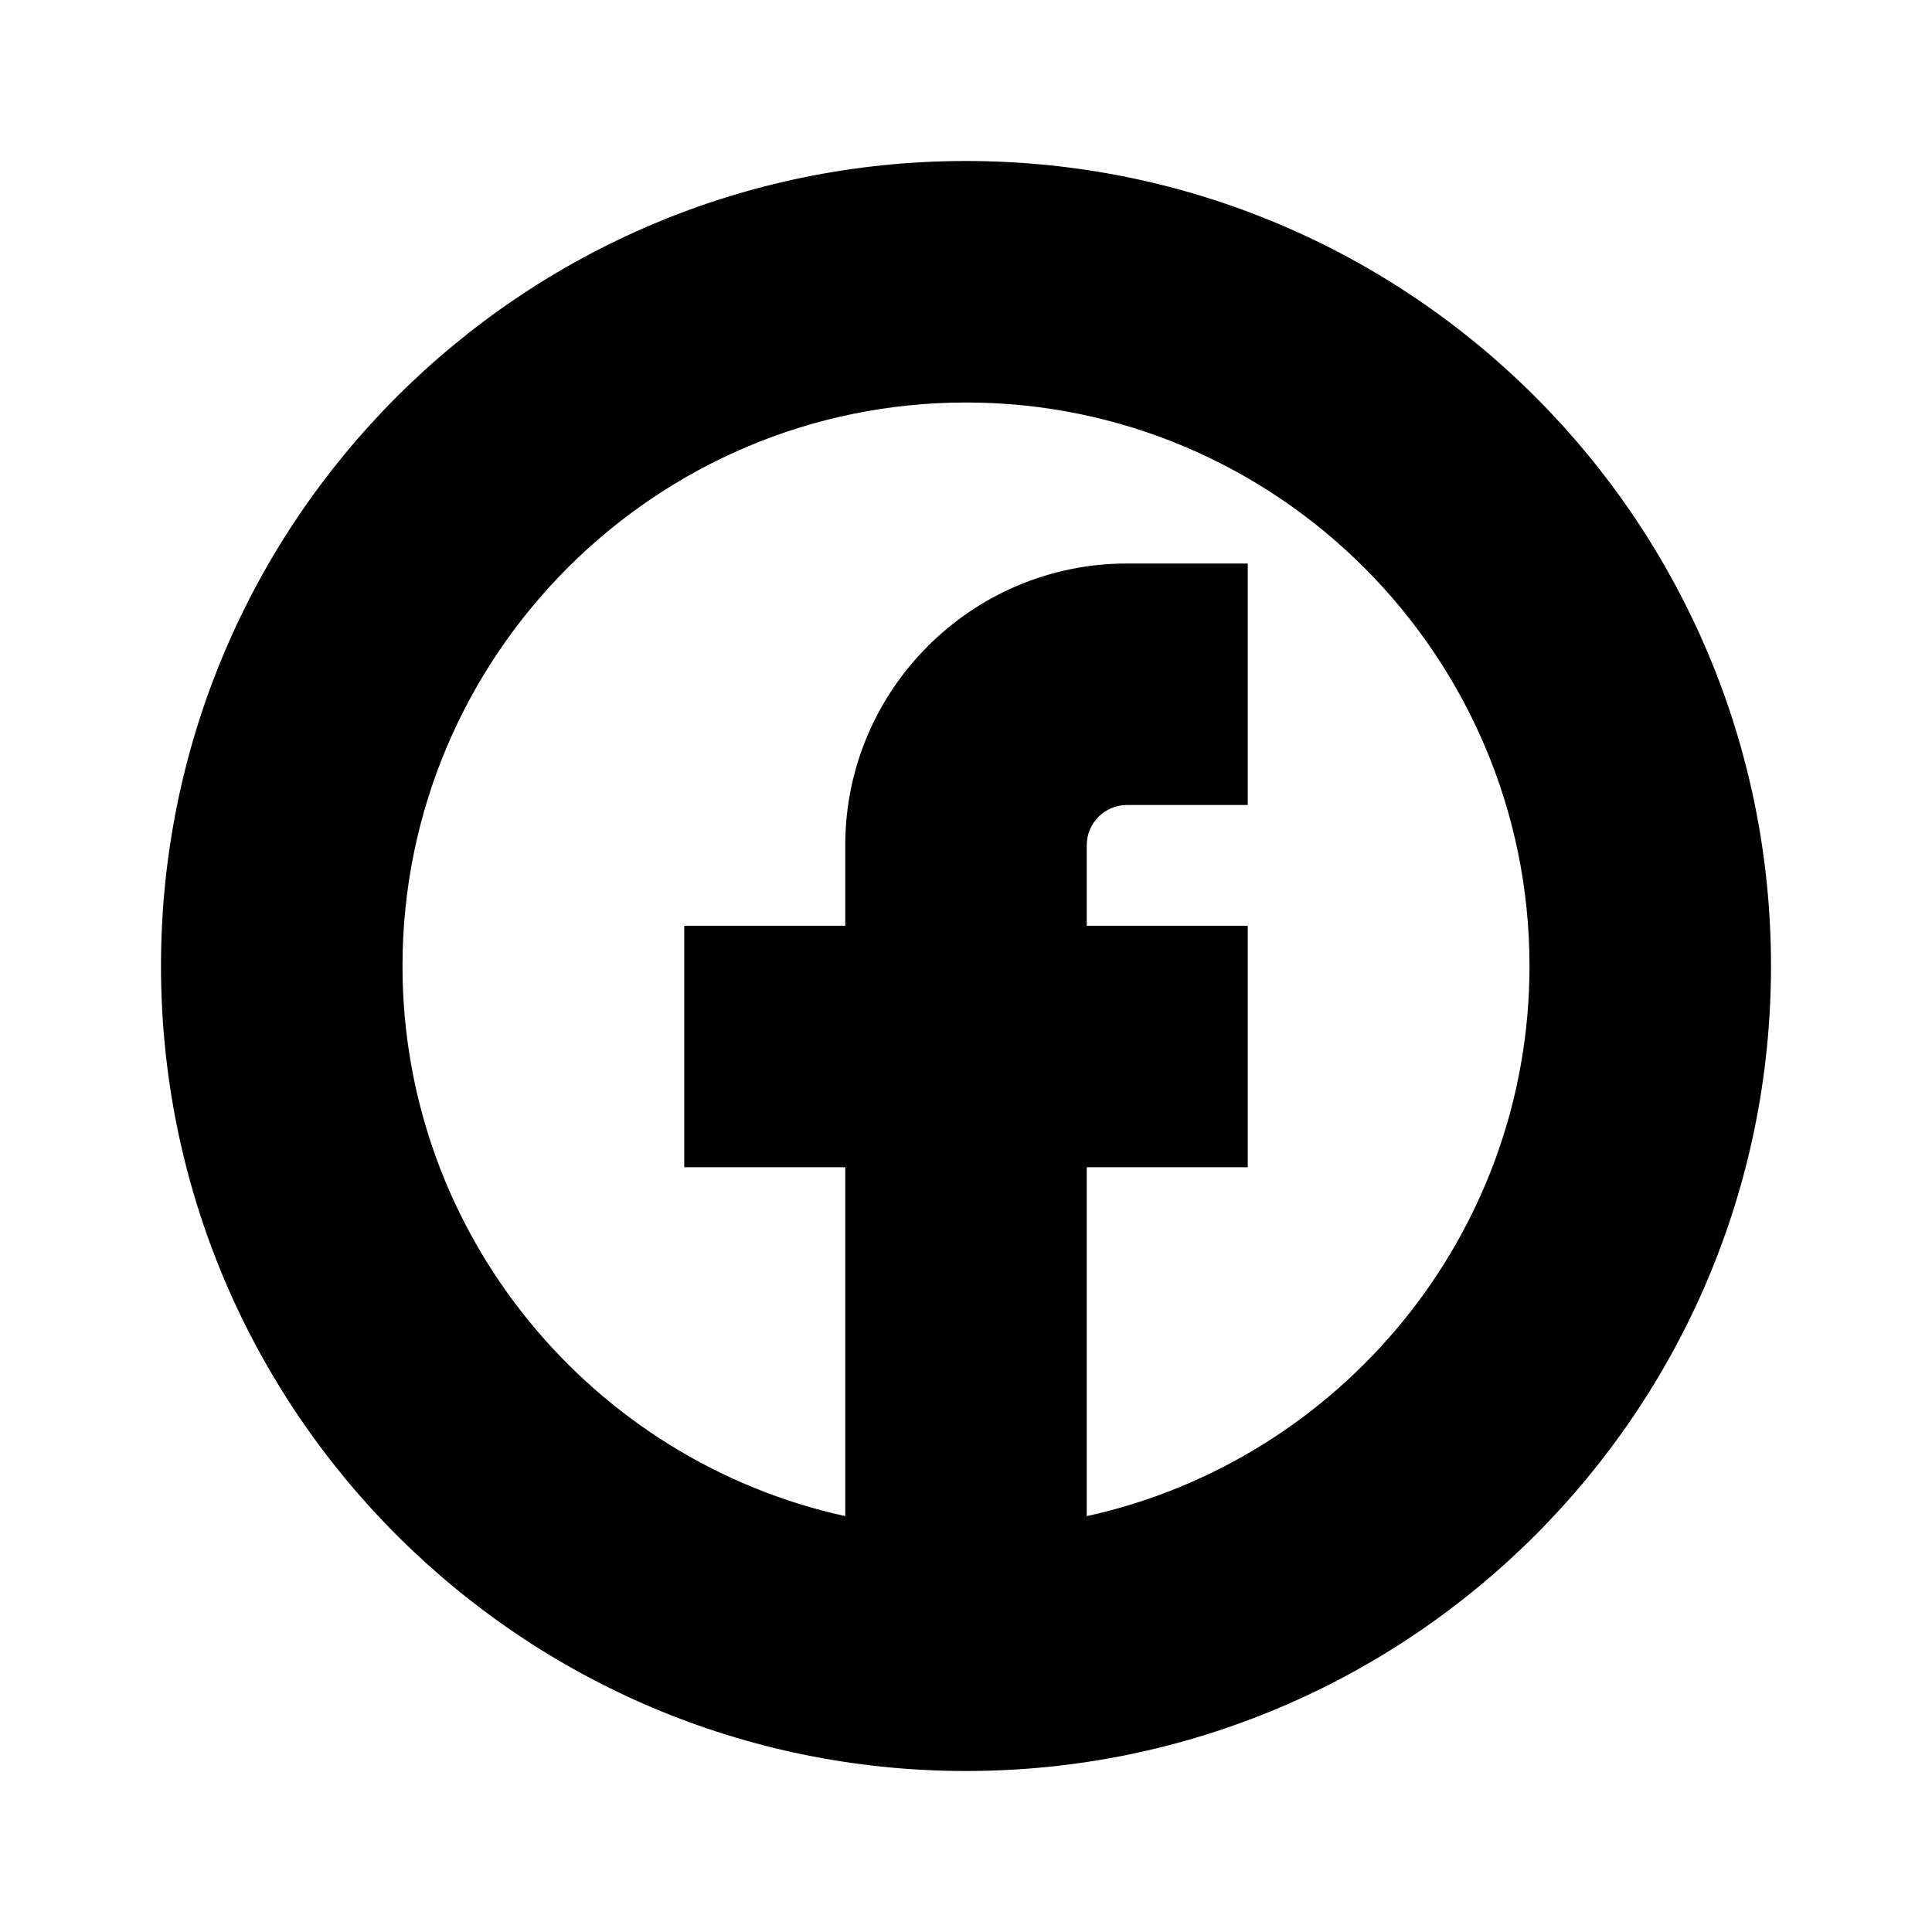 <?xml version="1.0" encoding="utf-8"?><svg version="1.1" id="Shopicons" xmlns="http://www.w3.org/2000/svg" x="0" y="0" viewBox="0 0 48 48" xml:space="preserve"><style>.st1{fill:#fff}.st2,.st3{fill:none;stroke:#666;stroke-width:4;stroke-miterlimit:10}.st3{stroke-width:6}</style><g id="facebook"><path d="M0 .006h48v48H0v-48z" fill="none"/><path d="M24 4C12.954 4 4 12.954 4 24s8.954 20 20 20 20-8.954 20-20S35.046 4 24 4zm3 33.668V29h4v-6h-4v-2c0-.552.449-1 1-1h3v-6h-3c-3.86 0-7 3.141-7 7v2h-4v6h4v8.668C14.719 36.29 10 30.689 10 24c0-7.72 6.28-14 14-14s14 6.28 14 14c0 6.689-4.719 12.29-11 13.668z"/></g></svg>